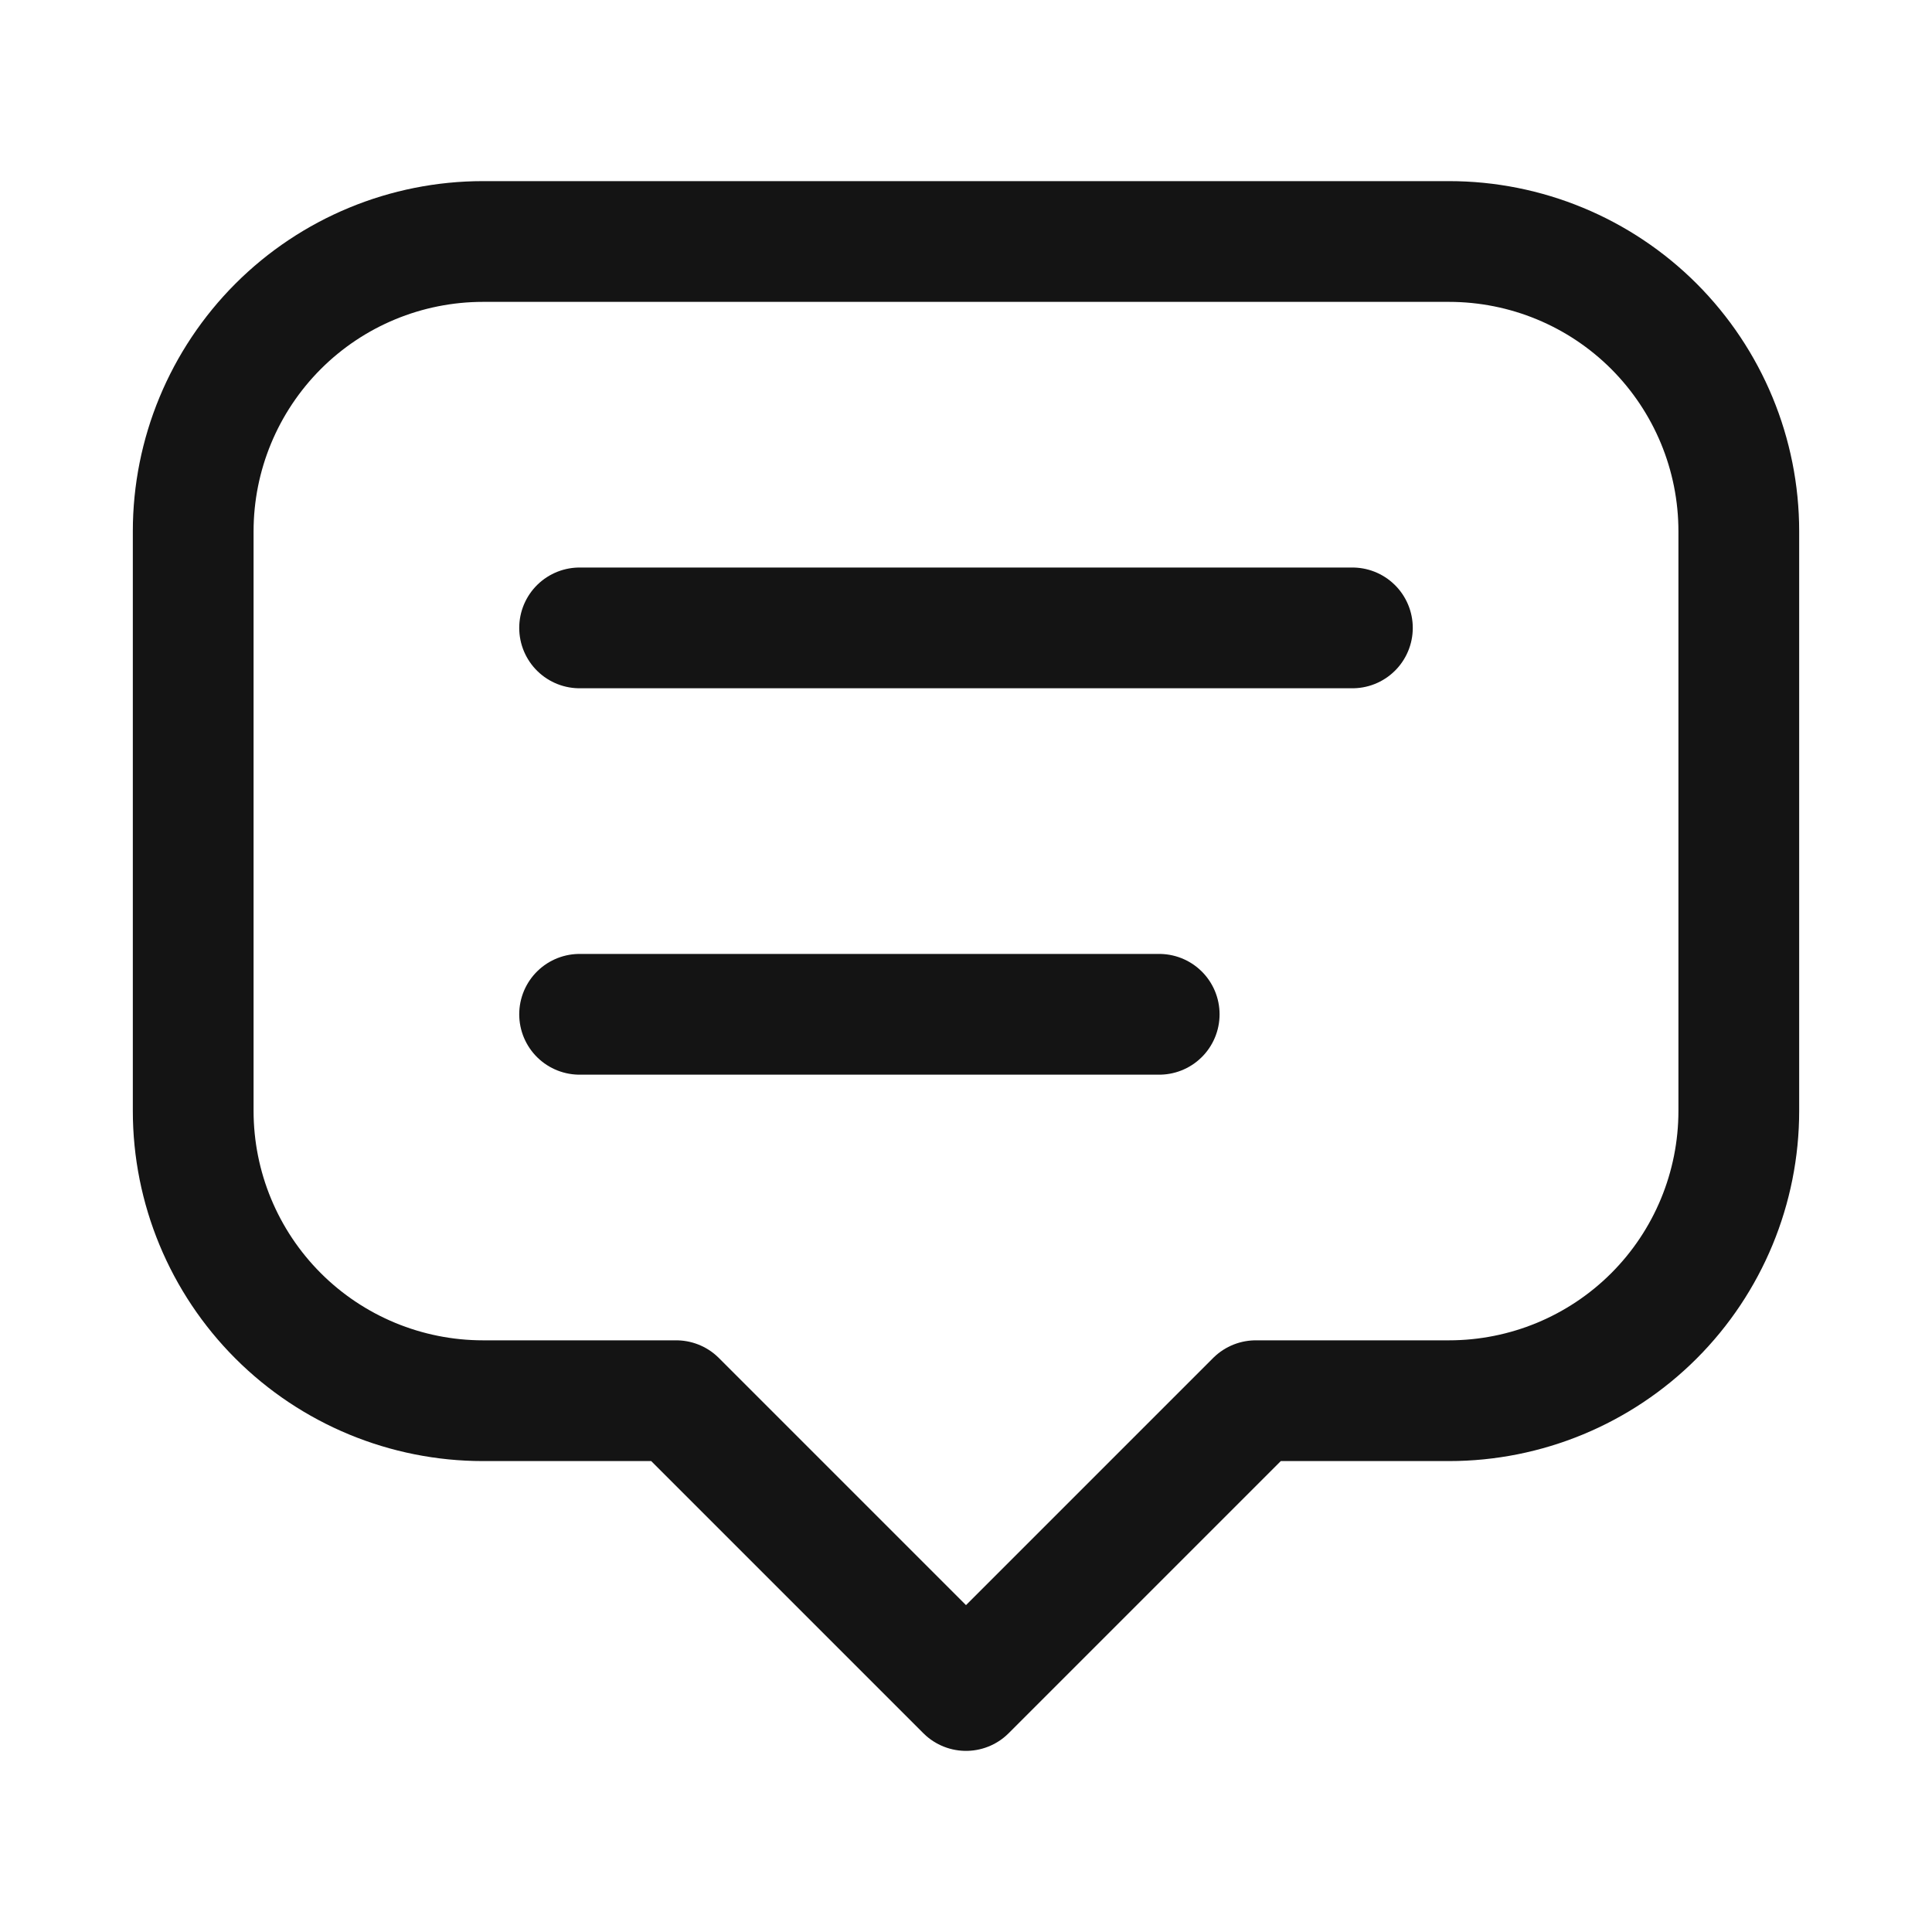 <svg width="24" height="24" viewBox="0 0 24 24" fill="none" xmlns="http://www.w3.org/2000/svg">
<g clip-path="url(#clip0_770_15877)">
<path d="M12 21L8.4 17.4H6C5.046 17.4 4.13 17.021 3.455 16.346C2.78 15.671 2.4 14.755 2.4 13.8V6.6C2.4 5.645 2.78 4.73 3.455 4.054C4.13 3.379 5.046 3 6 3H18C18.955 3 19.871 3.379 20.546 4.054C21.221 4.73 21.6 5.645 21.6 6.6V13.8C21.6 14.755 21.221 15.671 20.546 16.346C19.871 17.021 18.955 17.4 18 17.4H15.6L12 21Z" stroke="#141414" stroke-width="1.5" stroke-linecap="round" stroke-linejoin="round"/>
<path d="M7.2 7.8H16.8" stroke="#141414" stroke-width="1.5" stroke-linecap="round" stroke-linejoin="round"/>
<path d="M7.2 12.6H14.4" stroke="#141414" stroke-width="1.5" stroke-linecap="round" stroke-linejoin="round"/>
</g>
<defs>
<clipPath id="clip0_770_15877">
<rect width="24" height="24" fill="white"/>
</clipPath>
</defs>
</svg>
